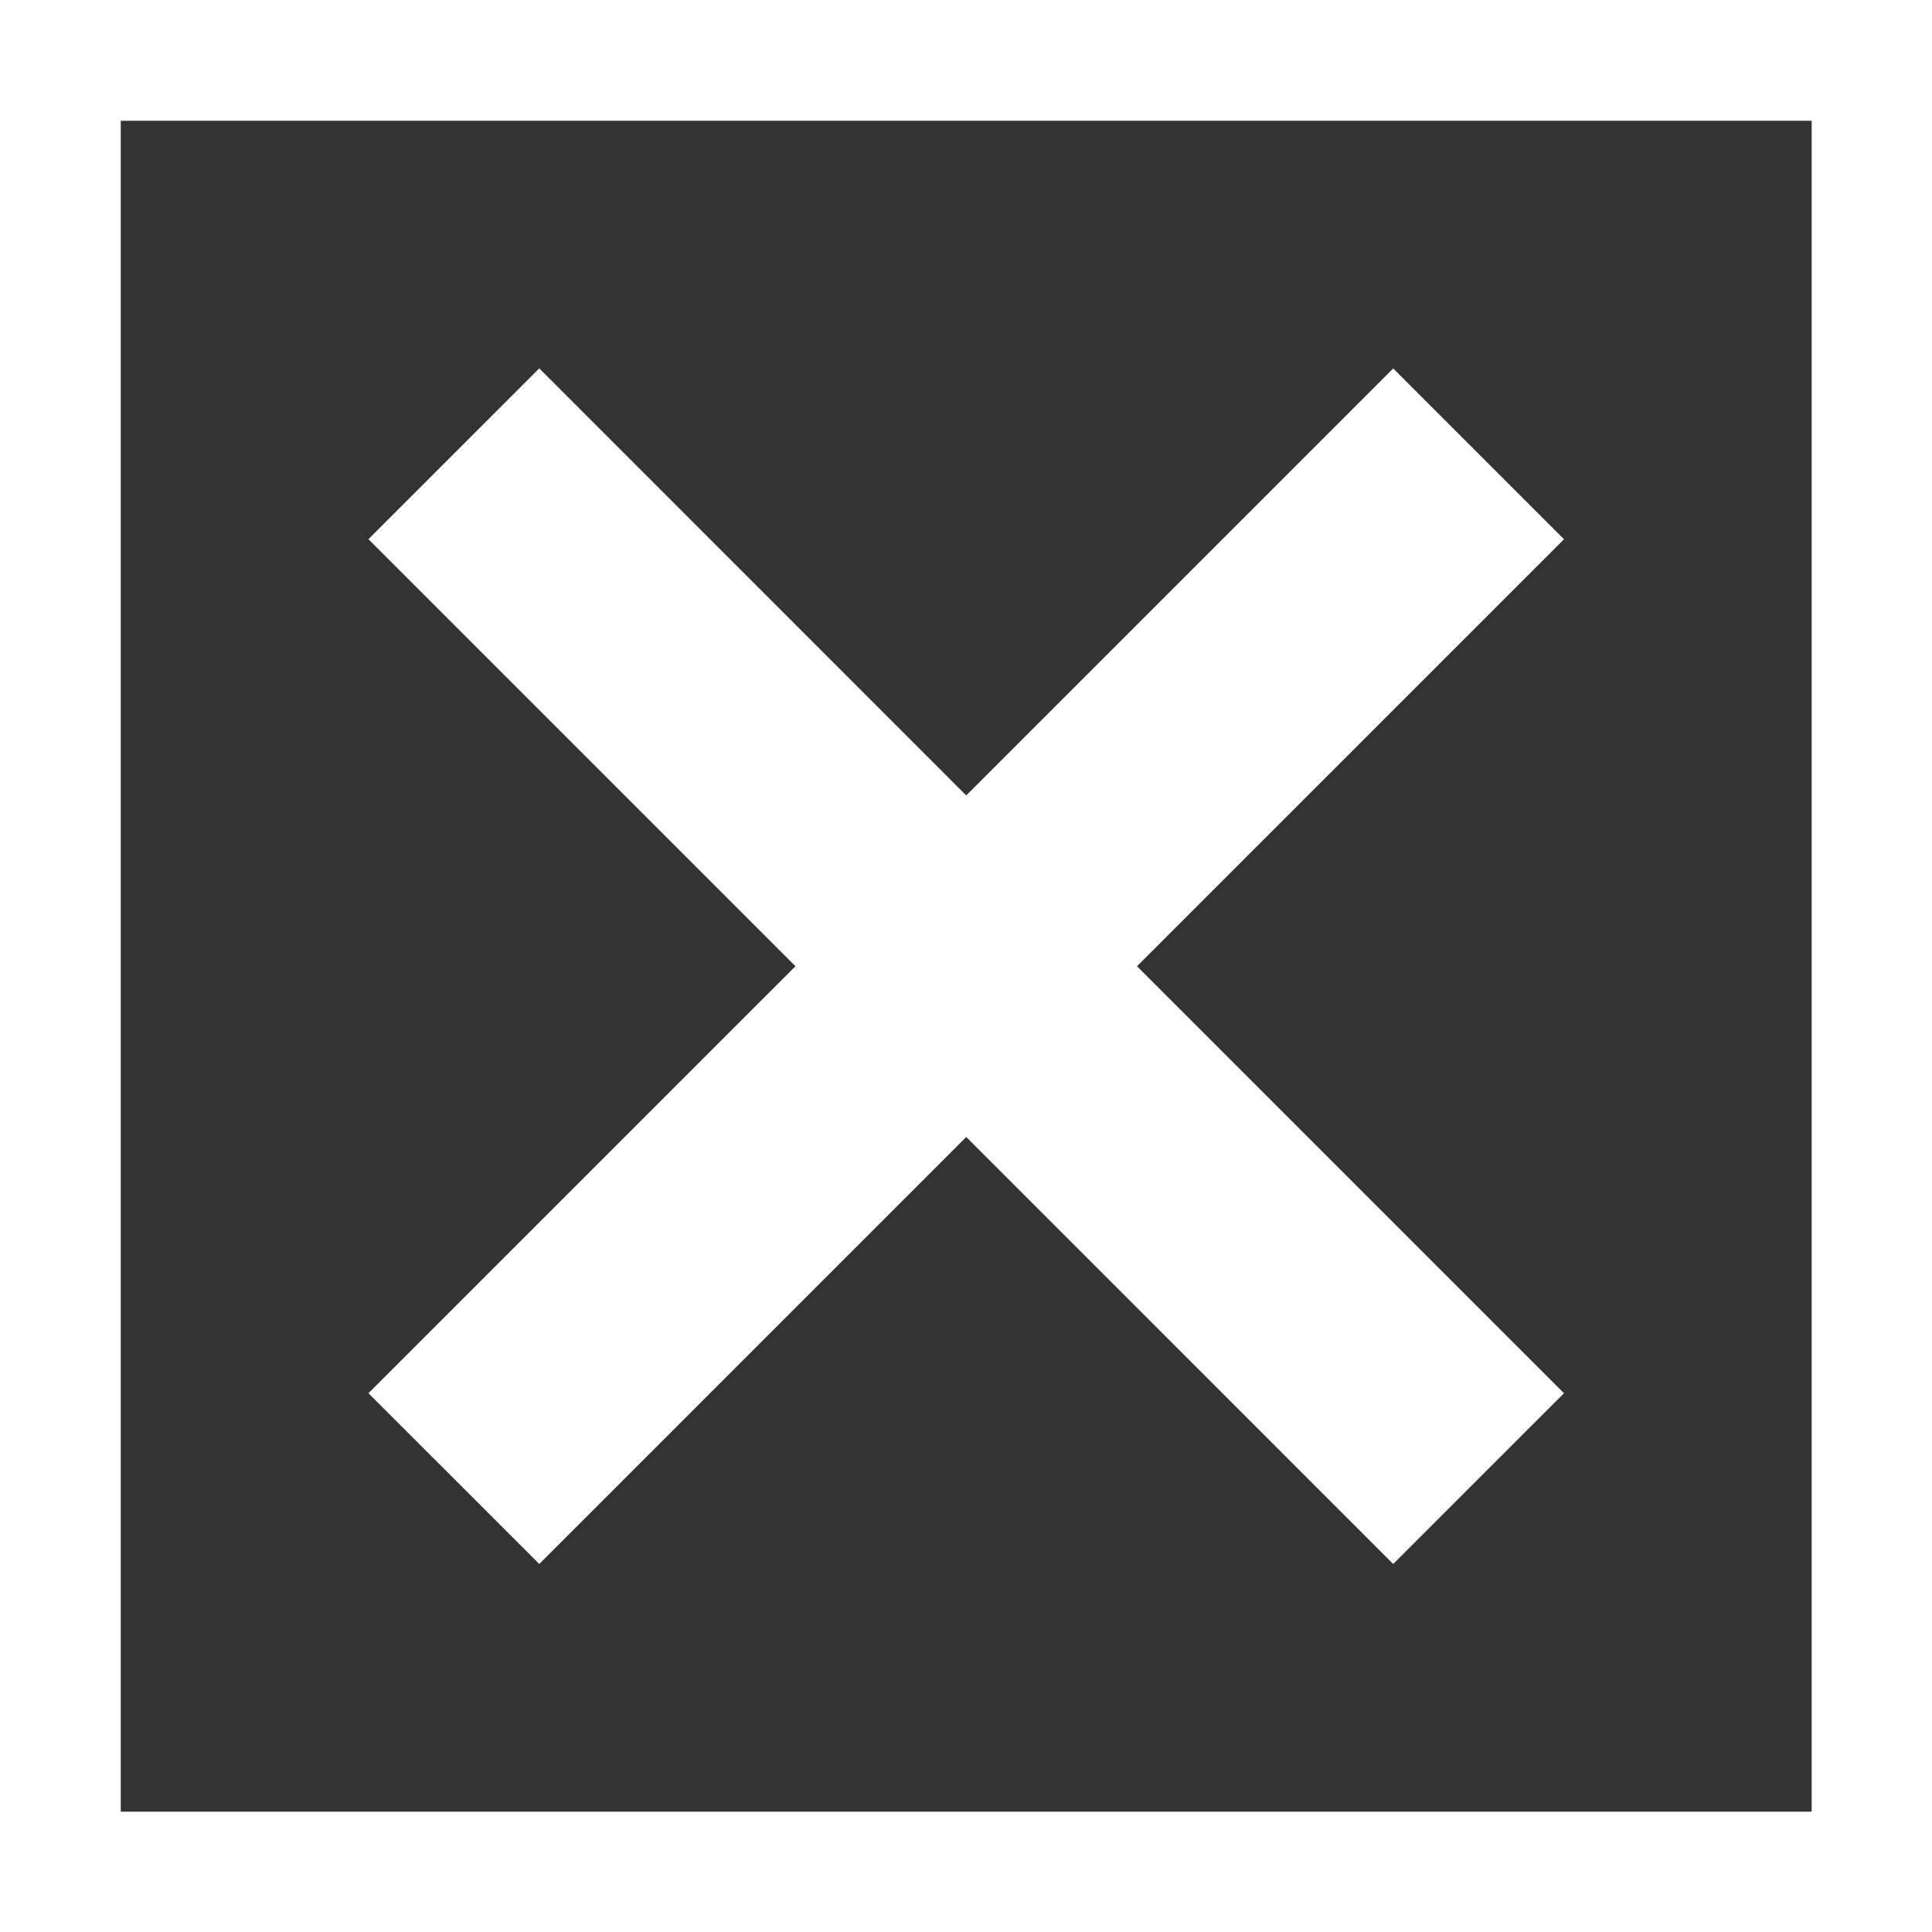 <?xml version="1.0" encoding="utf-8"?>
<!-- Generator: Adobe Illustrator 16.0.0, SVG Export Plug-In . SVG Version: 6.00 Build 0)  -->
<!DOCTYPE svg PUBLIC "-//W3C//DTD SVG 1.1//EN" "http://www.w3.org/Graphics/SVG/1.1/DTD/svg11.dtd">
<svg version="1.1" id="Layer_1" xmlns="http://www.w3.org/2000/svg" xmlns:xlink="http://www.w3.org/1999/xlink" x="0px" y="0px"
	 width="141.7px" height="141.7px" viewBox="0 0 141.7 141.7" enable-background="new 0 0 141.7 141.7" xml:space="preserve">
<rect x="0" y="0" width="141.7" height="141.7" fill="#333333" stroke="none"/>
<g>
	<path fill="#FFFFFF" d="M0,0v141.733h141.733V0H0z M132.874,132.874H8.858V8.858h124.016V132.874z"/>
	<polygon fill="#FFFFFF" points="39.552,114.708 70.866,83.391 102.182,114.709 114.709,102.186 83.391,70.867 114.709,39.551 
		102.182,27.024 70.866,58.34 39.552,27.02 27.023,39.546 58.343,70.867 27.023,102.182 	"/>
</g>
</svg>
